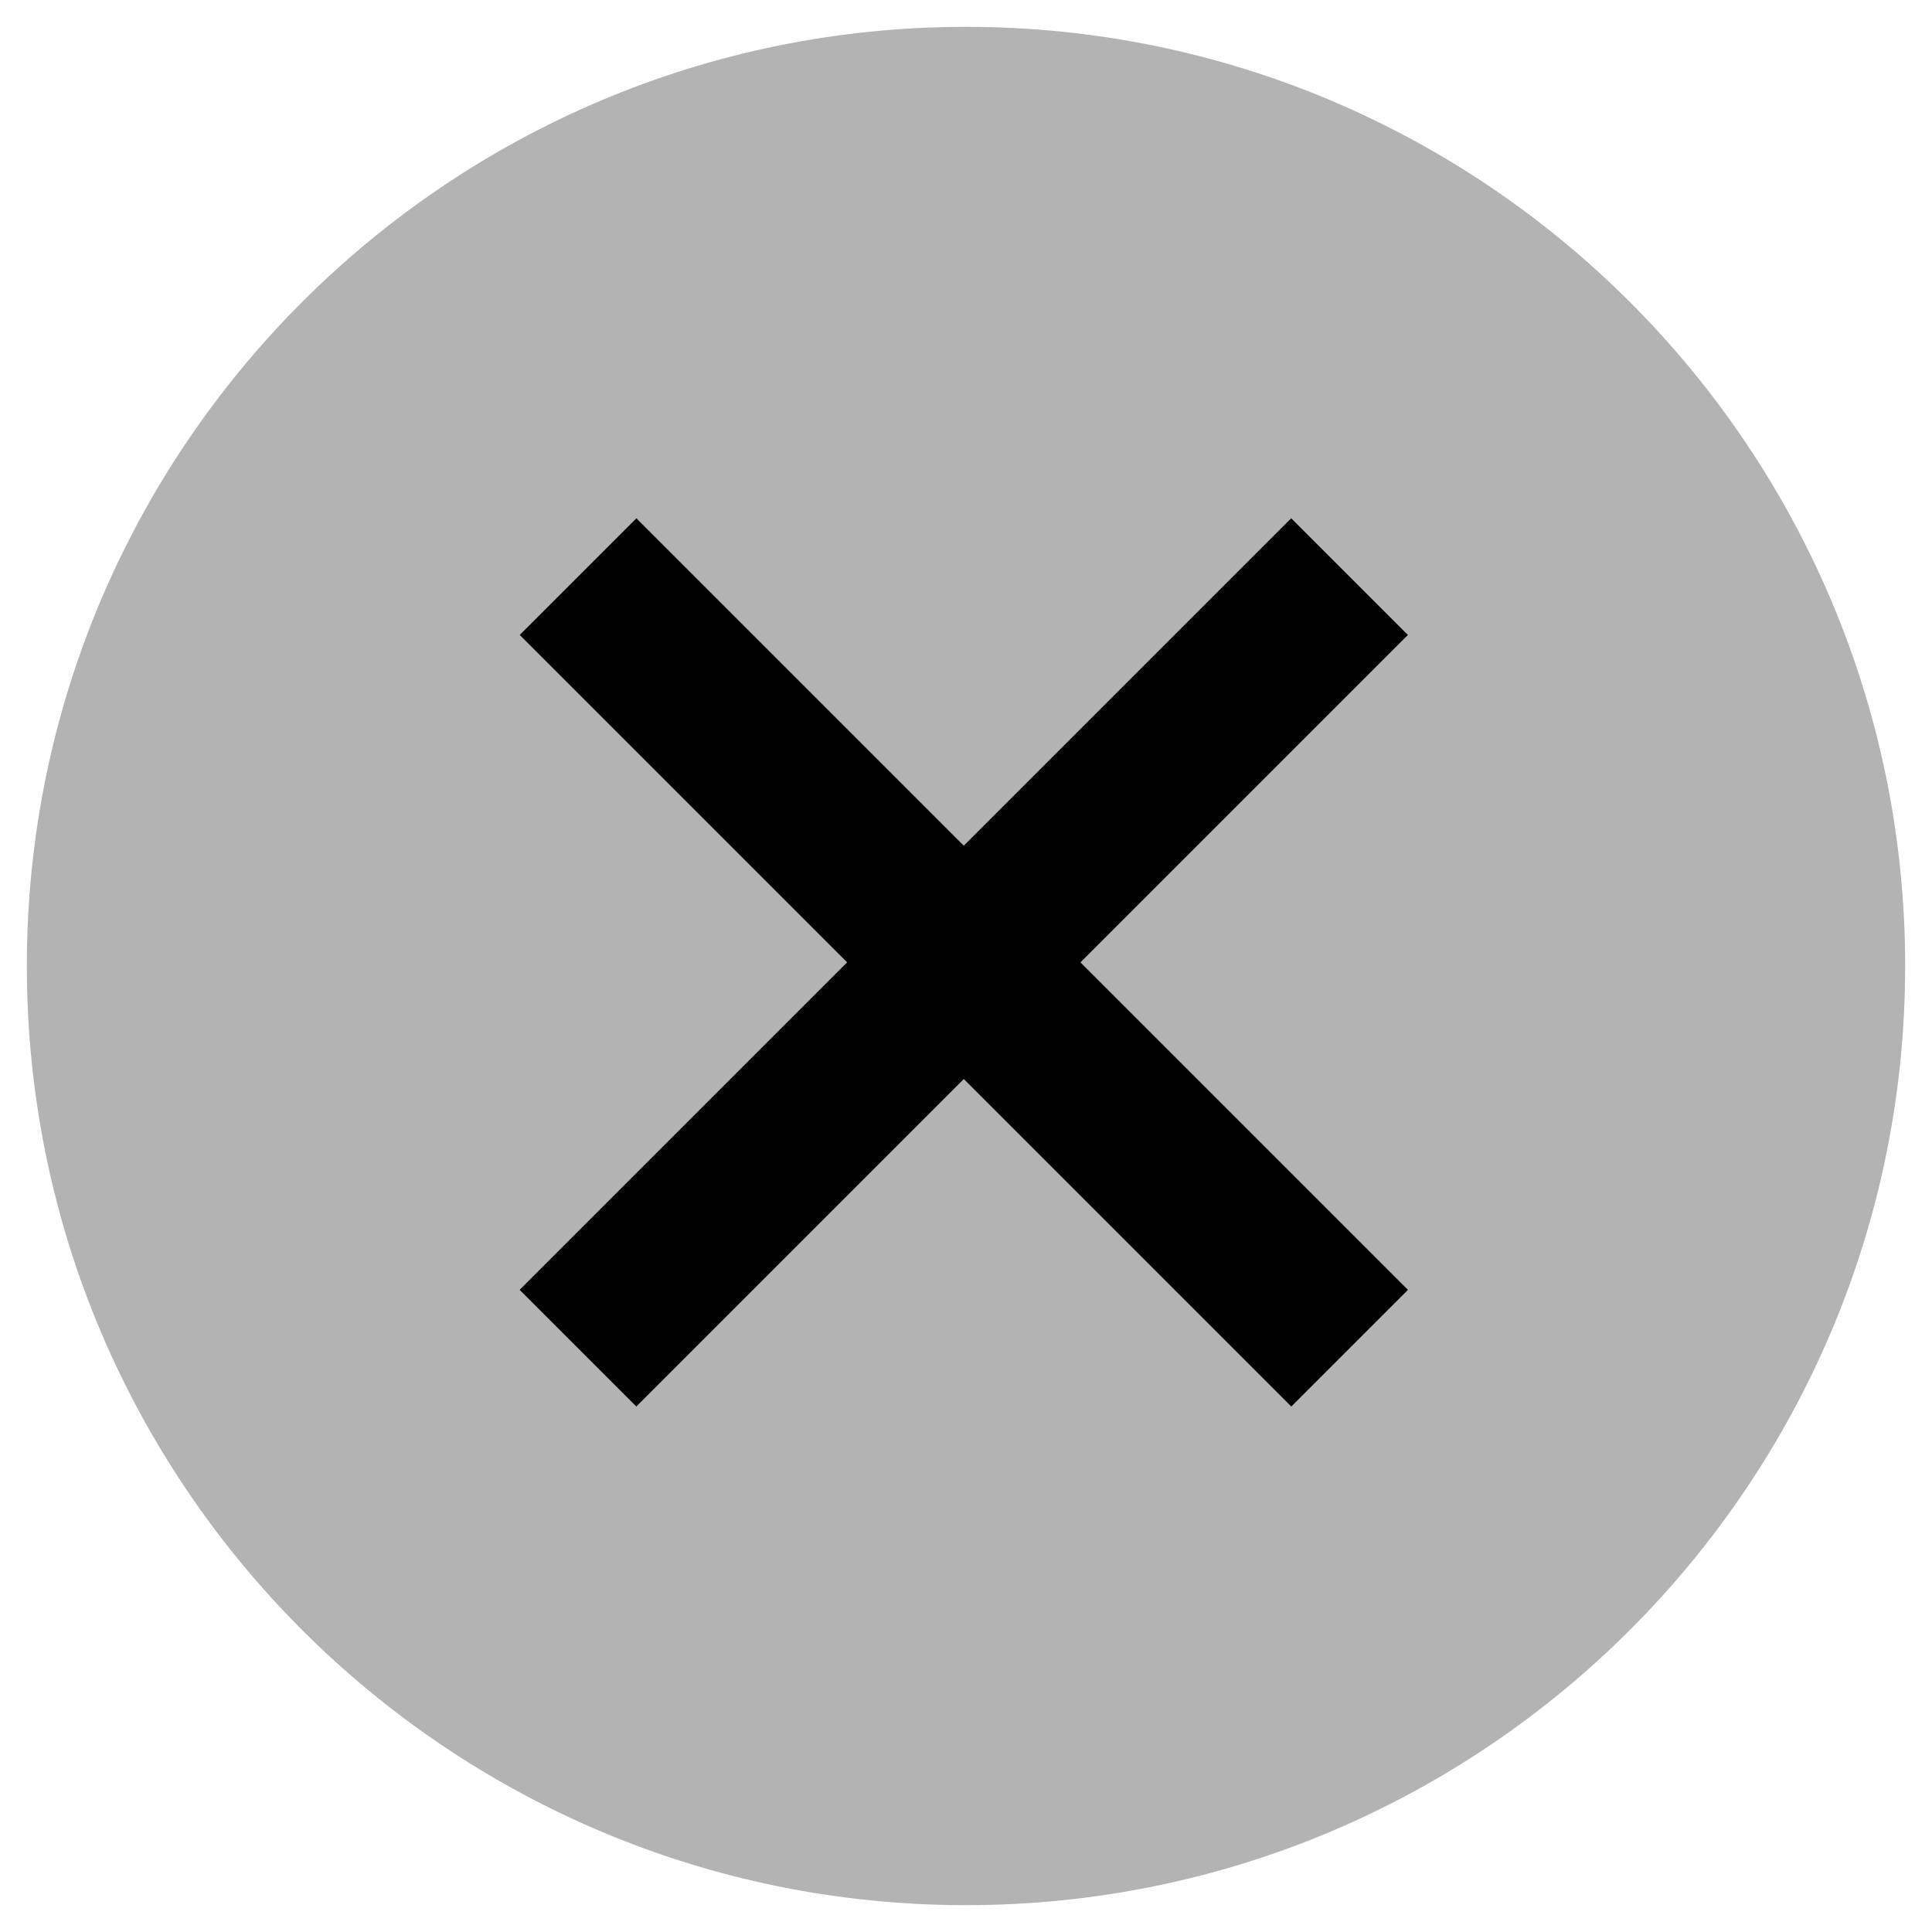 <?xml version="1.0" encoding="UTF-8" standalone="no"?>
<!-- Generator: Gravit.io -->

<svg
   xmlns:dc="http://purl.org/dc/elements/1.1/"
   xmlns:cc="http://creativecommons.org/ns#"
   xmlns:rdf="http://www.w3.org/1999/02/22-rdf-syntax-ns#"
   xmlns:svg="http://www.w3.org/2000/svg"
   xmlns="http://www.w3.org/2000/svg"
   xmlns:sodipodi="http://sodipodi.sourceforge.net/DTD/sodipodi-0.dtd"
   xmlns:inkscape="http://www.inkscape.org/namespaces/inkscape"
   style="isolation:isolate"
   viewBox="0 0 18 18"
   width="18"
   height="18"
   version="1.1"
   id="svg3620"
   sodipodi:docname="titlebutton-close-hover.svg"
   inkscape:version="0.92.3 (2405546, 2018-03-11)">
  <sodipodi:namedview
     pagecolor="#ffffff"
     bordercolor="#666666"
     borderopacity="1"
     objecttolerance="10"
     gridtolerance="10"
     guidetolerance="10"
     inkscape:pageopacity="0"
     inkscape:pageshadow="2"
     inkscape:window-width="1920"
     inkscape:window-height="1019"
     id="namedview3622"
     showgrid="false"
     inkscape:zoom="37.083822"
     inkscape:cx="11.067758"
     inkscape:cy="9.1453982"
     inkscape:window-x="0"
     inkscape:window-y="0"
     inkscape:window-maximized="1"
     inkscape:current-layer="svg3620" />
  <defs
     id="defs3584">
    <clipPath
       id="_clipPath_LNd1nYyRxLnCMc5COGyWedtKh5BRzoHQ">
      <rect
         width="18"
         height="18"
         id="rect3581" />
    </clipPath>
  </defs>
  <g
     clip-path="url(#_clipPath_LNd1nYyRxLnCMc5COGyWedtKh5BRzoHQ)"
     id="g3618"
     style="fill:#b3b3b3">
    <clipPath
       id="_clipPath_8rxW3YSNrVySIIGDlLvu6JZqJ3dAw7Ge">
      <rect
         x="-1.5"
         y="-1.5"
         width="21"
         height="21"
         transform="matrix(1,0,0,1,0,0)"
         fill="rgb(255,255,255)"
         id="rect3586" />
    </clipPath>
    <g
       clip-path="url(#_clipPath_8rxW3YSNrVySIIGDlLvu6JZqJ3dAw7Ge)"
       id="g3616"
       style="fill:#b3b3b3">
      <g
         id="g3614"
         style="fill:#b3b3b3">
        <clipPath
           id="_clipPath_RINCJTjiv5cIzN2eSv0Ub88jcLAJb5L3">
          <rect
             x="-1.5"
             y="-1.5"
             width="21"
             height="21"
             transform="matrix(1,0,0,1,0,0)"
             fill="rgb(255,255,255)"
             id="rect3589" />
        </clipPath>
        <g
           clip-path="url(#_clipPath_RINCJTjiv5cIzN2eSv0Ub88jcLAJb5L3)"
           id="g3612"
           style="fill:#b3b3b3">
          <g
             id="g3610"
             style="fill:#b3b3b3">
            <g
               id="g3608"
               style="fill:#b3b3b3">
              <clipPath
                 id="_clipPath_9yDdBE3zK7TYifykYdlcqRo6XvqAxudc">
                <rect
                   x="-1.5"
                   y="-1.5"
                   width="21"
                   height="21"
                   transform="matrix(1,0,0,1,0,0)"
                   fill="rgb(255,255,255)"
                   id="rect3592" />
              </clipPath>
              <g
                 clip-path="url(#_clipPath_9yDdBE3zK7TYifykYdlcqRo6XvqAxudc)"
                 id="g3606"
                 style="fill:#b3b3b3">
                <g
                   id="g3604"
                   style="fill:#b3b3b3">
                  <g
                     id="g3602"
                     style="fill:#b3b3b3">
                    <g
                       id="Group"
                       style="fill:#b3b3b3">
                      <path
                         d=" M 9 0.25 L 9 0.25 C 13.829 0.25 17.75 4.171 17.75 9 L 17.75 9 C 17.75 13.829 13.829 17.75 9 17.75 L 9 17.75 C 4.171 17.75 0.25 13.829 0.25 9 L 0.25 9 C 0.25 4.171 4.171 0.25 9 0.25 Z "
                         fill="rgb(215,0,0)"
                         id="path3595"
                         style="fill:#b3b3b3" />
                    </g>
                  </g>
                </g>
              </g>
            </g>
          </g>
        </g>
      </g>
    </g>
  </g>
  <rect
     style="isolation:isolate;fill:#000000;fill-opacity:1;stroke-width:0;stroke-miterlimit:4;stroke-dasharray:none"
     id="rect4187-3-9"
     width="10.166"
     height="1.537"
     x="-5.074"
     y="11.921"
     ry="0"
     transform="rotate(-45)" />
  <rect
     style="isolation:isolate;fill:#000000;fill-opacity:1;stroke-width:0;stroke-miterlimit:4;stroke-dasharray:none"
     id="rect4187-3-9-0"
     width="10.166"
     height="1.537"
     x="7.607"
     y="-0.778"
     ry="0"
     transform="rotate(45)" />
</svg>
